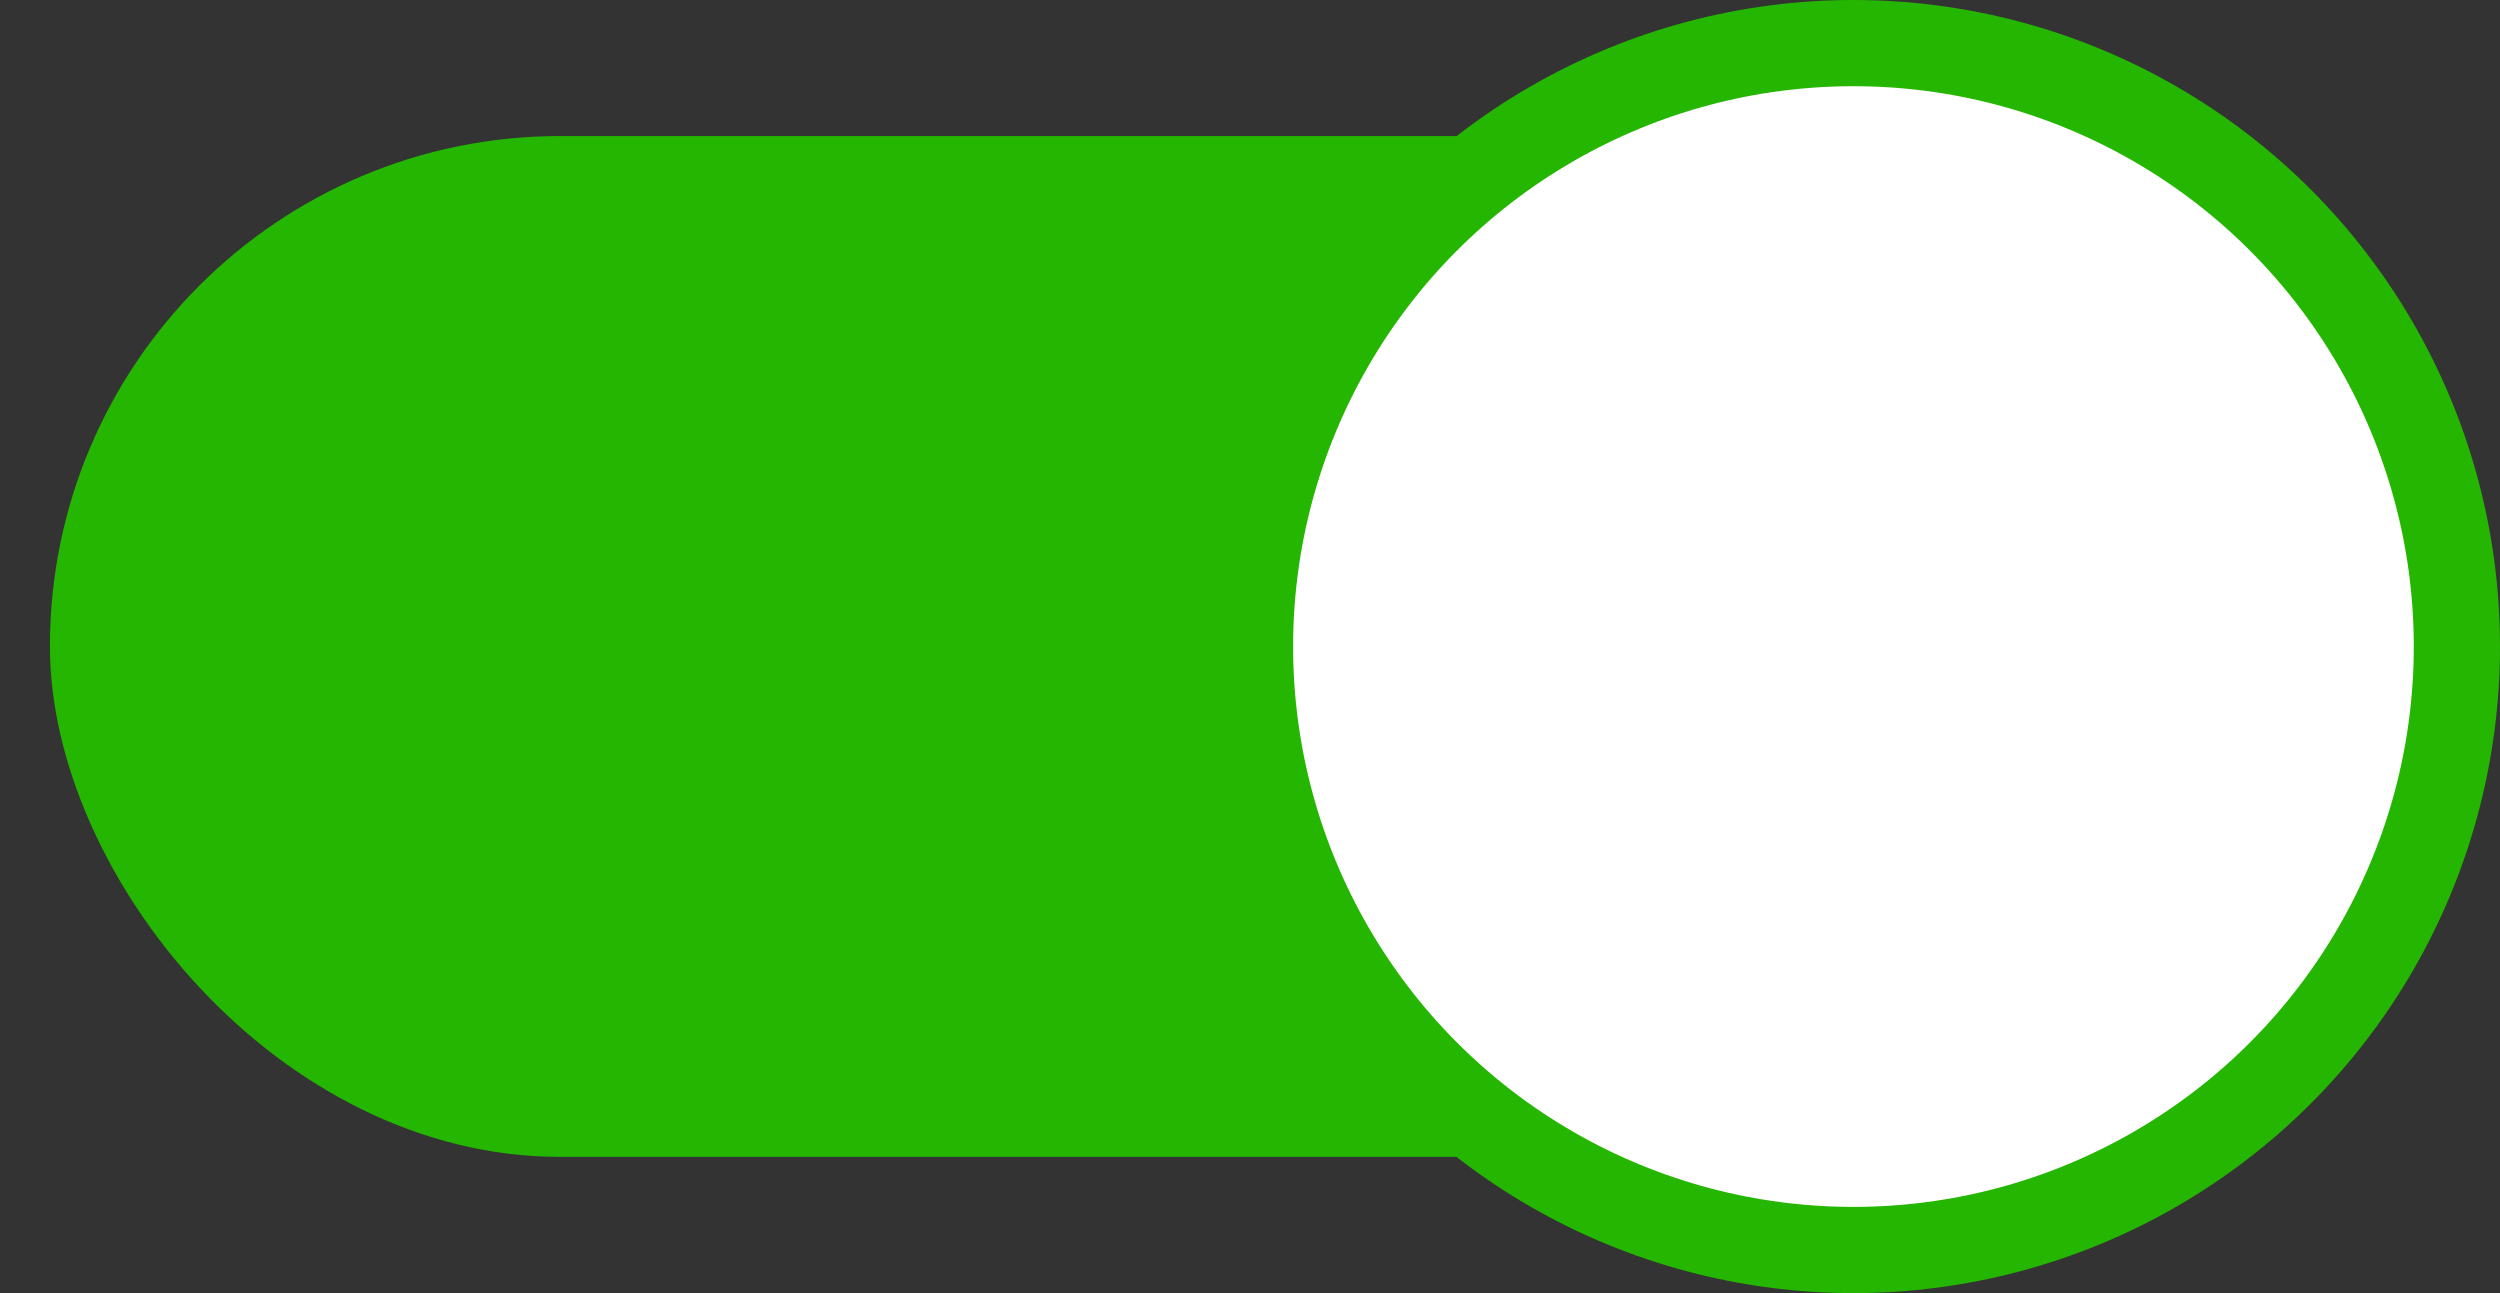 <svg width="29" height="15" viewBox="0 0 29 15" fill="none" xmlns="http://www.w3.org/2000/svg">
<rect x="0" y="0" width="29" height="15" fill="#333333" stroke="none"/>
<rect x="0.579" y="1.578" width="26.842" height="11.842" rx="5.921" fill="#24B600"/>
<circle cx="21.5" cy="7.5" r="7" fill="white" stroke="#24B600"/>
</svg>
